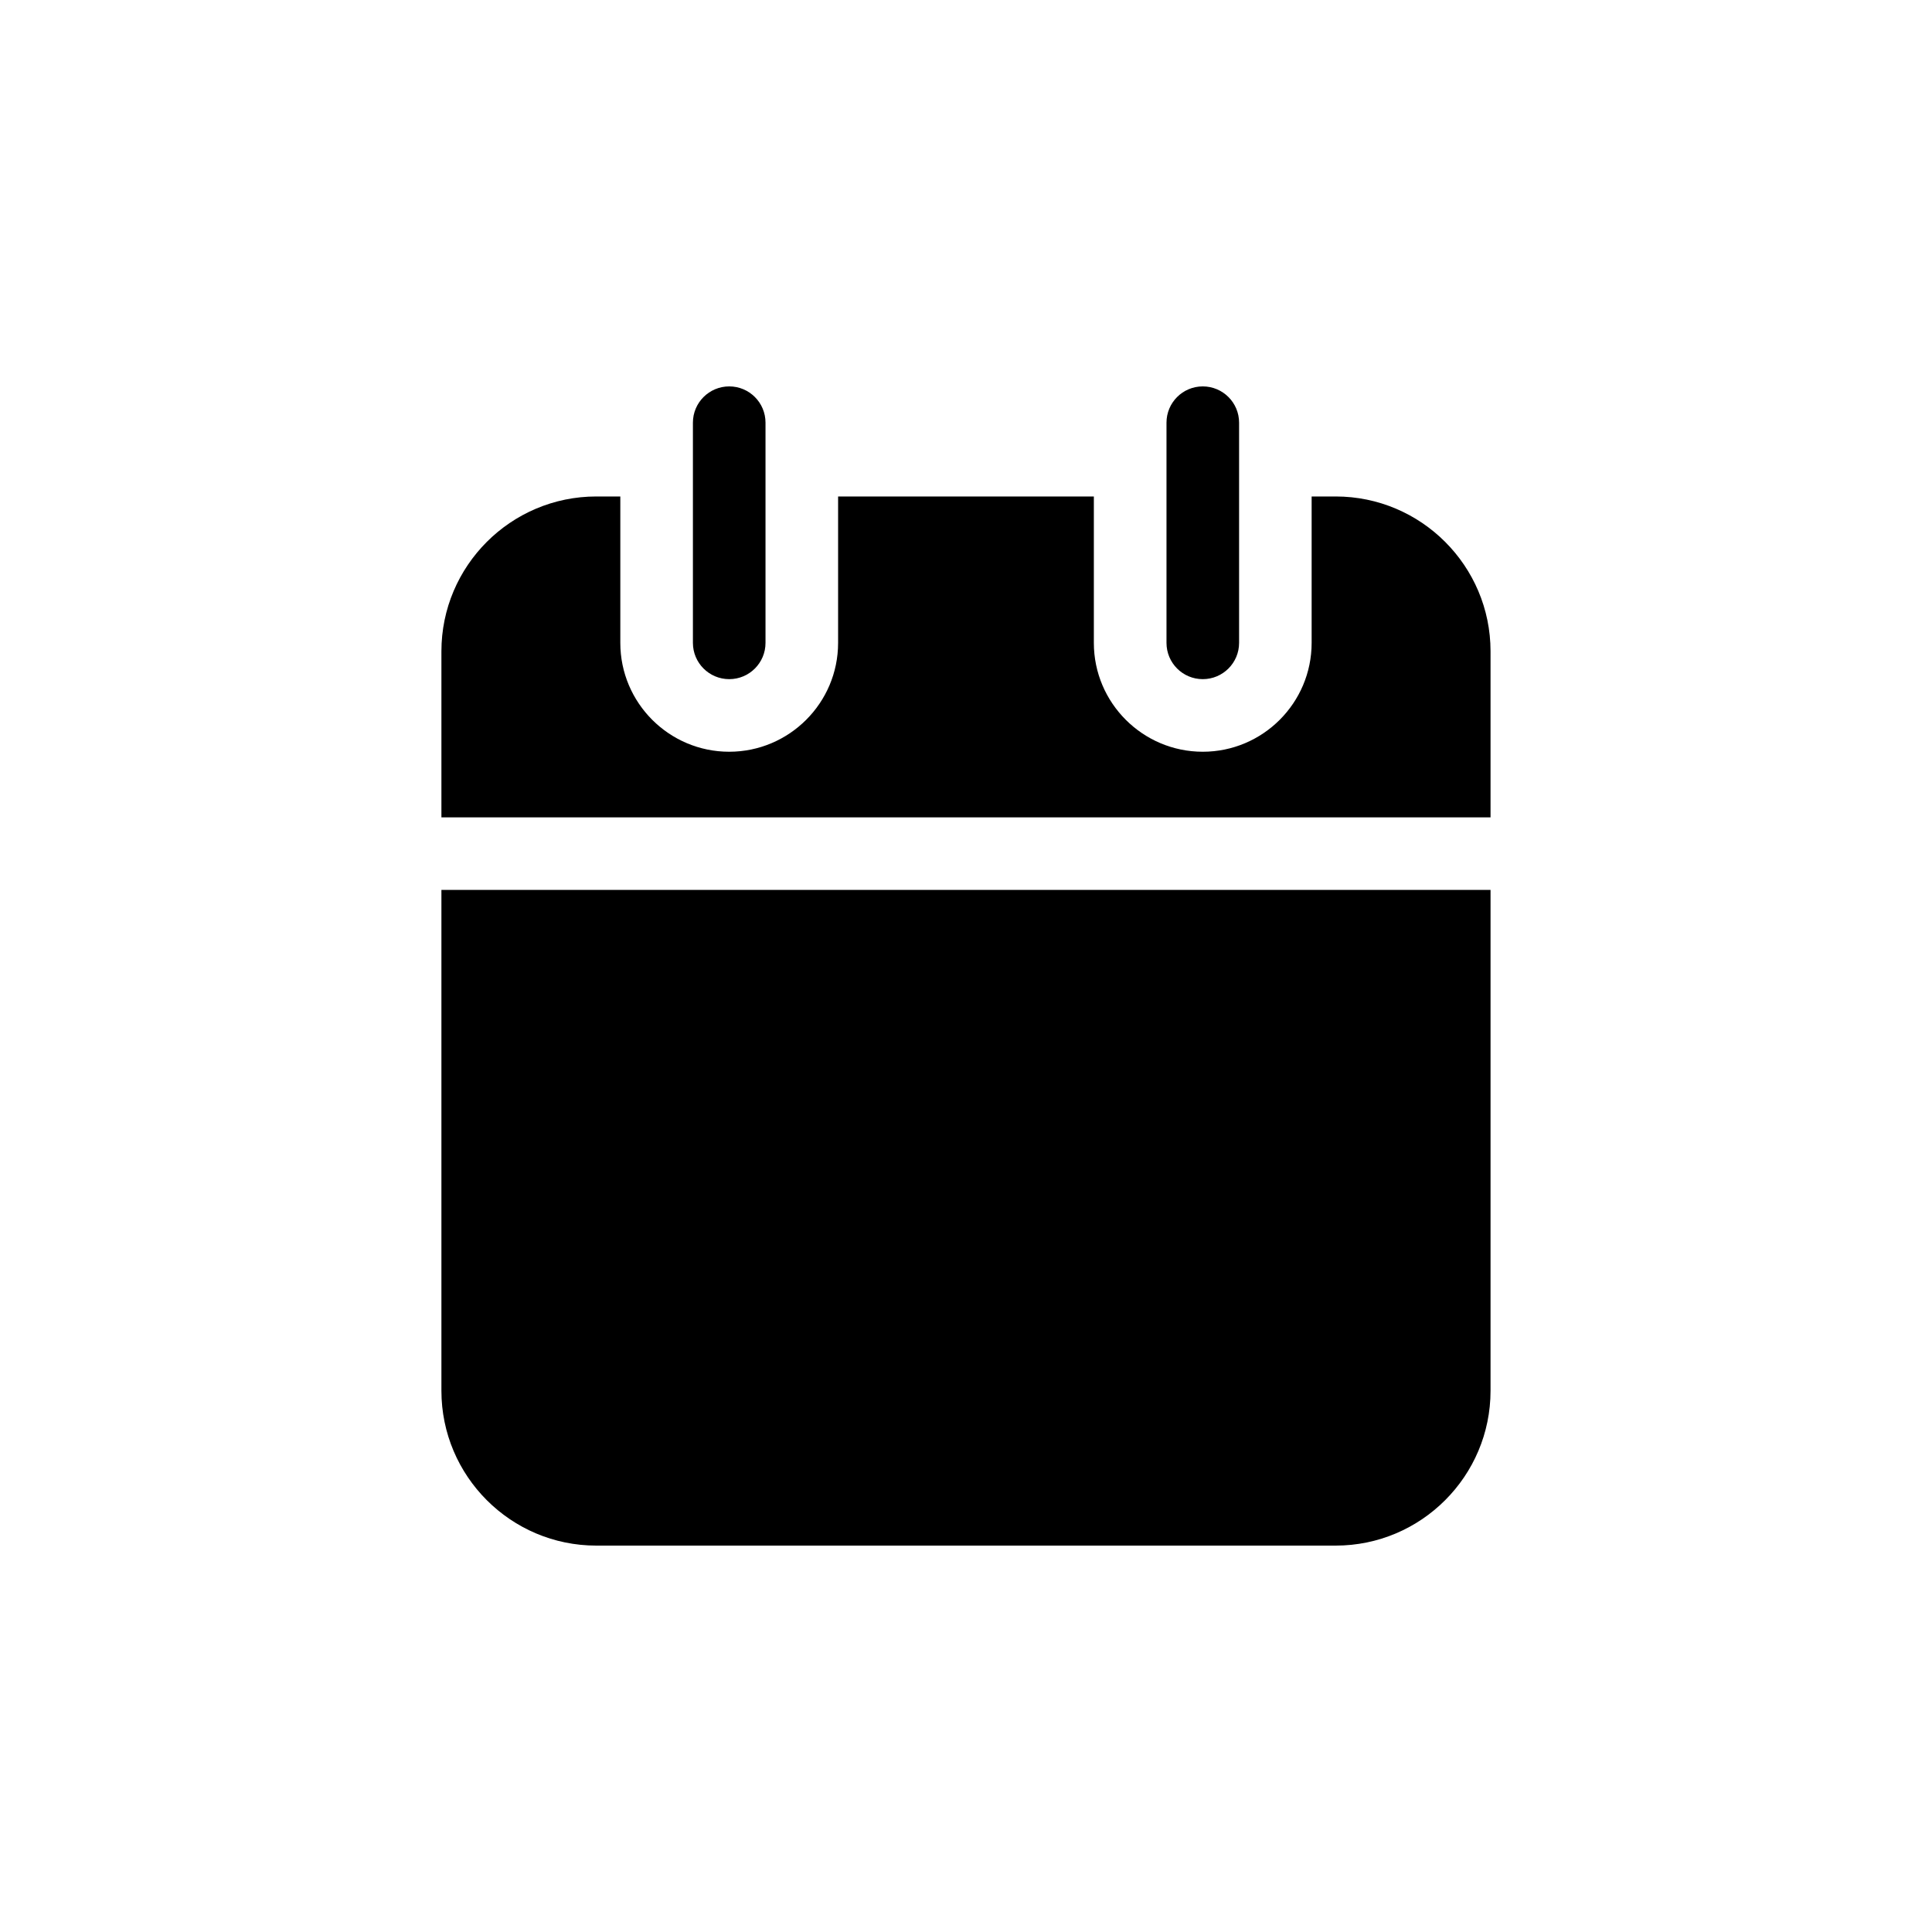 <svg width="40" height="40" viewBox="0 0 40 40" fill="none" xmlns="http://www.w3.org/2000/svg">
<path fill-rule="evenodd" clip-rule="evenodd" d="M14.346 13.31C14.346 13.725 14.683 14.061 15.098 14.061C15.513 14.061 15.849 13.725 15.849 13.31V8.751C15.849 8.336 15.513 8 15.098 8C14.683 8 14.346 8.336 14.346 8.751V13.31ZM24.151 13.31C24.151 13.725 24.487 14.061 24.902 14.061C25.317 14.061 25.654 13.725 25.654 13.31V8.751C25.654 8.336 25.317 8 24.902 8C24.487 8 24.151 8.336 24.151 8.751V13.31ZM9.139 18.425V28.794C9.139 30.562 10.577 32 12.345 32H27.654C29.422 32 30.86 30.562 30.86 28.794V18.425H9.139ZM30.86 13.485V16.923H9.139V13.485C9.139 11.717 10.577 10.279 12.345 10.279H12.843V13.31C12.843 14.553 13.854 15.564 15.097 15.564C16.34 15.564 17.352 14.553 17.352 13.31V10.279H22.647V13.31C22.647 14.553 23.659 15.564 24.902 15.564C26.145 15.564 27.156 14.553 27.156 13.31V10.279H27.654C29.422 10.279 30.86 11.717 30.86 13.485Z" fill="black"/>
</svg>
